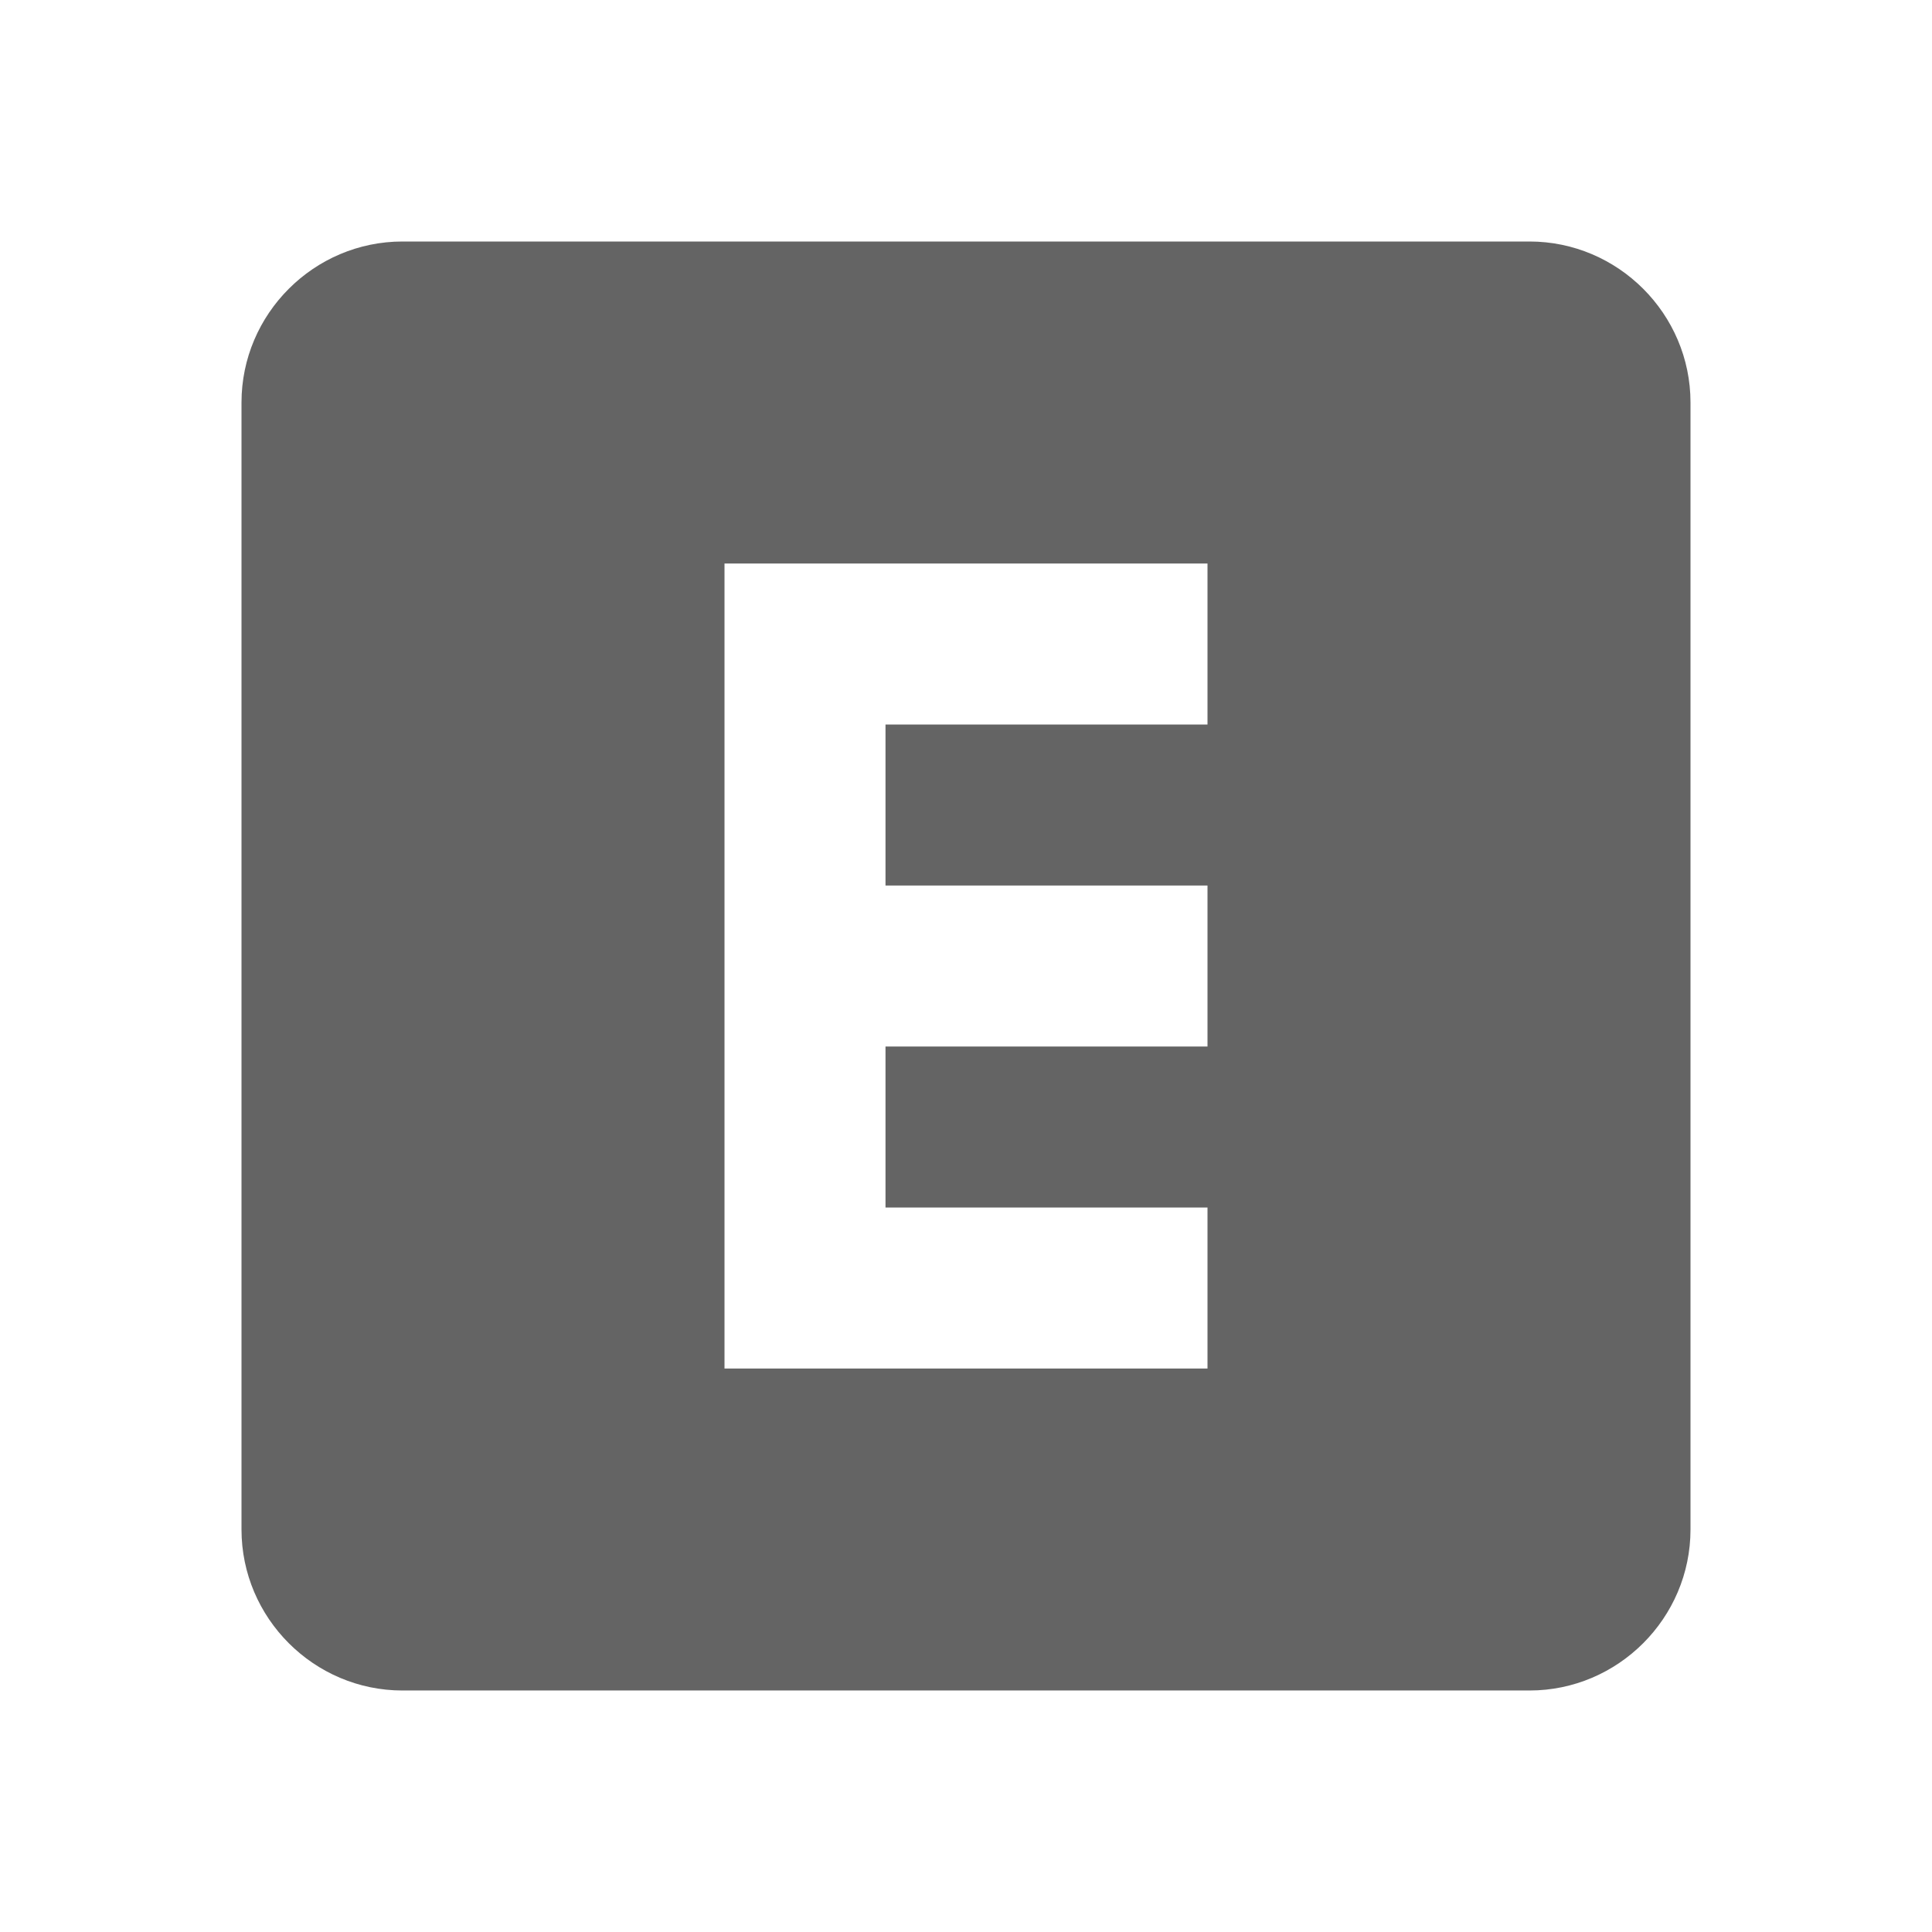 <?xml version="1.0"?>
<svg xmlns="http://www.w3.org/2000/svg" xmlns:xlink="http://www.w3.org/1999/xlink" aria-hidden="true" width="1em" height="1em" viewBox="0 0 24 24" data-icon="mdi:alpha-e-box" data-width="1em" data-height="1em" data-inline="false" class="iconify"><path d="M9 7v10h6v-2h-4v-2h4v-2h-4V9h4V7H9M5 3h14c1.1 0 2 .9 2 2v14c0 1.1-.9 2-2 2H5c-1.1 0-2-.9-2-2V5c0-1.1.9-2 2-2z" fill="#646464"/></svg>
